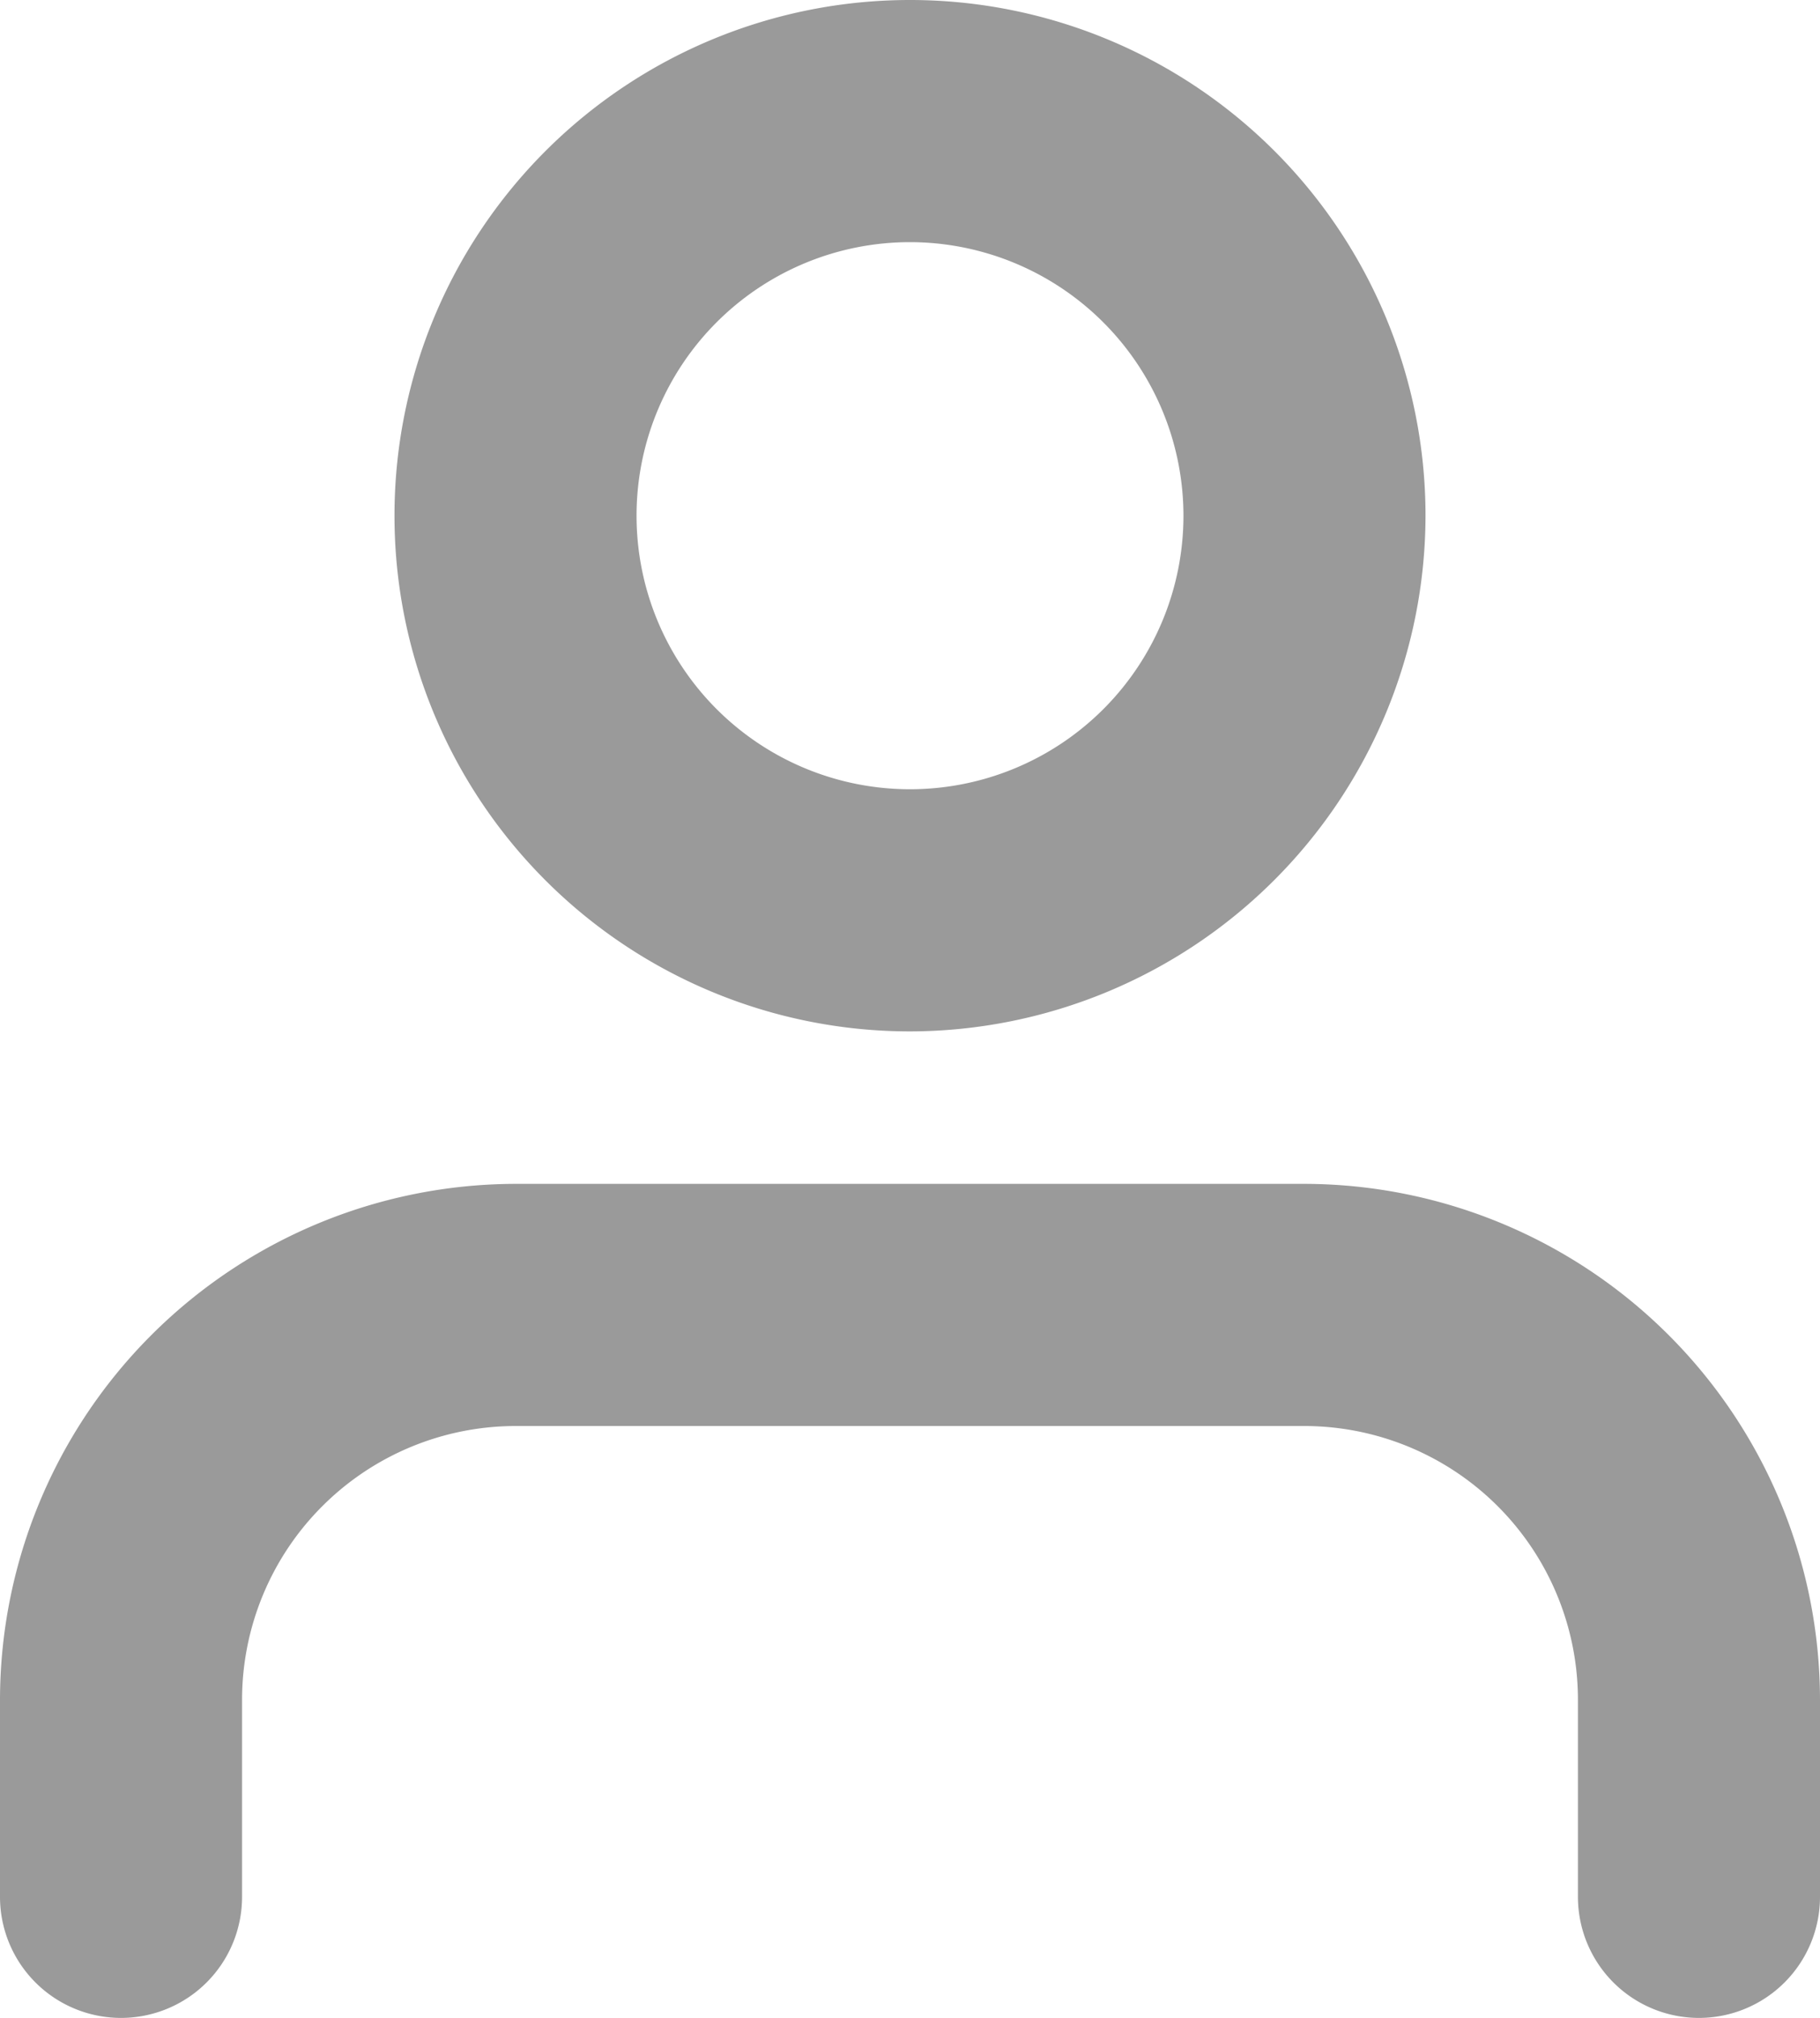 <svg xmlns="http://www.w3.org/2000/svg" width="22.556" height="25" viewBox="0 0 22.556 25">
  <g id="Icon_feather-user" data-name="Icon feather-user" transform="translate(-563.222 -277.5)">
    <g id="Trazado_233" data-name="Trazado 233">
      <path id="Trazado_240" data-name="Trazado 240" d="M584.278,302.5a1.5,1.5,0,0,1-1.5-1.5v-2.444a3.393,3.393,0,0,0-3.389-3.389h-9.778a3.393,3.393,0,0,0-3.389,3.389V301a1.5,1.5,0,0,1-3,0v-2.444a6.4,6.4,0,0,1,6.389-6.389h9.778a6.4,6.4,0,0,1,6.389,6.389V301A1.5,1.5,0,0,1,584.278,302.5Z" fill="#9a9a9a"/>
    </g>
    <g id="Trazado_234" data-name="Trazado 234">
      <path id="Trazado_241" data-name="Trazado 241" d="M574.5,290.278a6.389,6.389,0,1,1,6.389-6.389A6.4,6.4,0,0,1,574.5,290.278Zm0-9.778a3.389,3.389,0,1,0,3.389,3.389A3.392,3.392,0,0,0,574.5,280.5Z" fill="#9a9a9a"/>
    </g>
  </g>
</svg>
